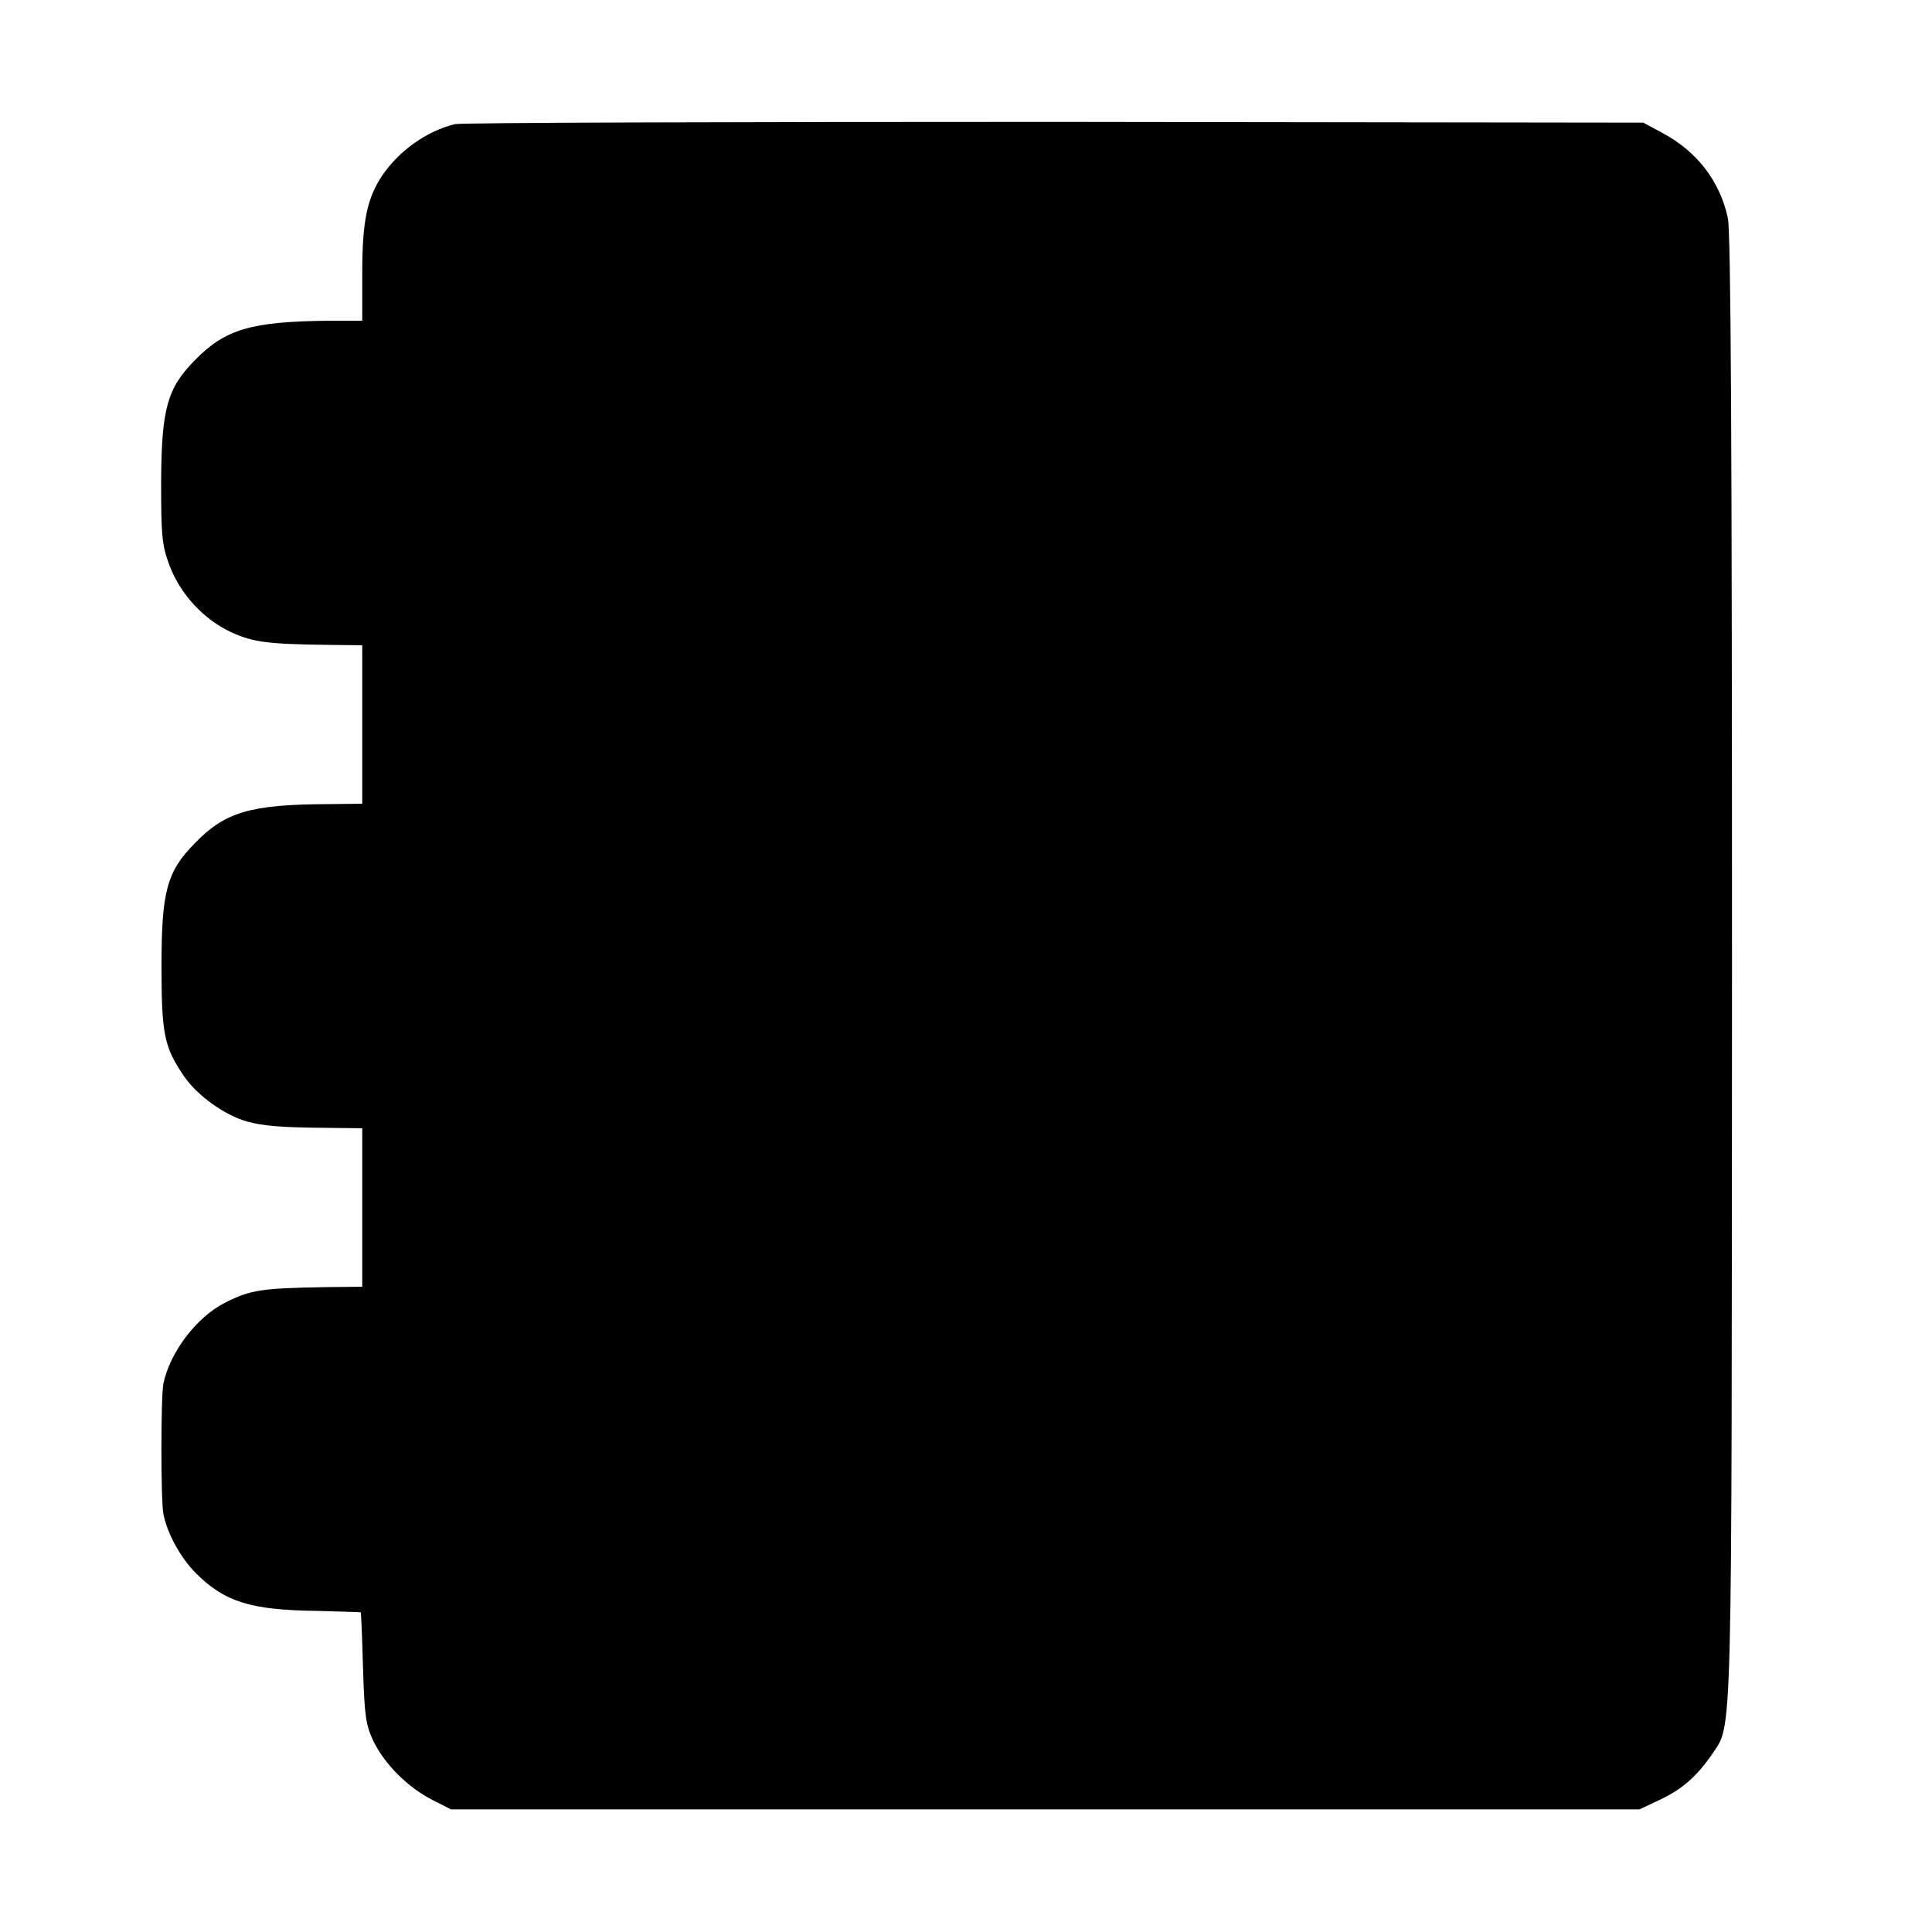 <?xml version="1.0" standalone="no"?>
<!DOCTYPE svg PUBLIC "-//W3C//DTD SVG 20010904//EN"
 "http://www.w3.org/TR/2001/REC-SVG-20010904/DTD/svg10.dtd">
<svg version="1.0" xmlns="http://www.w3.org/2000/svg"
 width="512pt" height="512pt" viewBox="0 0 512 512"
 preserveAspectRatio="xMidYMid meet">
<g transform="translate(0,512) scale(0.1,-0.1)"
fill="#000000" stroke="none">
<path d="M1205 4791 c-75 -19 -147 -70 -192 -136 -40 -60 -53 -121 -53 -257
l0 -128 -87 0 c-208 -2 -276 -22 -357 -105 -73 -74 -88 -129 -89 -321 0 -144
2 -168 22 -222 29 -77 91 -144 165 -178 57 -26 97 -31 254 -33 l92 -1 0 -210
0 -210 -92 -1 c-205 -1 -272 -21 -352 -104 -74 -75 -88 -128 -88 -325 0 -181
7 -216 61 -294 35 -50 106 -101 165 -118 45 -12 88 -16 219 -17 l87 -1 0 -210
0 -210 -97 -1 c-170 -3 -199 -7 -266 -41 -76 -38 -147 -132 -164 -215 -7 -36
-7 -309 0 -345 10 -52 46 -117 86 -157 76 -76 145 -98 321 -100 63 -2 115 -3
116 -4 1 -1 4 -67 6 -147 4 -127 7 -151 28 -195 30 -61 91 -122 156 -155 l49
-25 1575 0 1575 0 55 26 c59 28 98 63 137 120 55 83 52 -13 53 2080 0 1404 -3
1952 -11 1991 -21 98 -82 177 -174 226 l-50 27 -1560 2 c-858 0 -1573 -2
-1590 -6z"/>
</g>
</svg>
